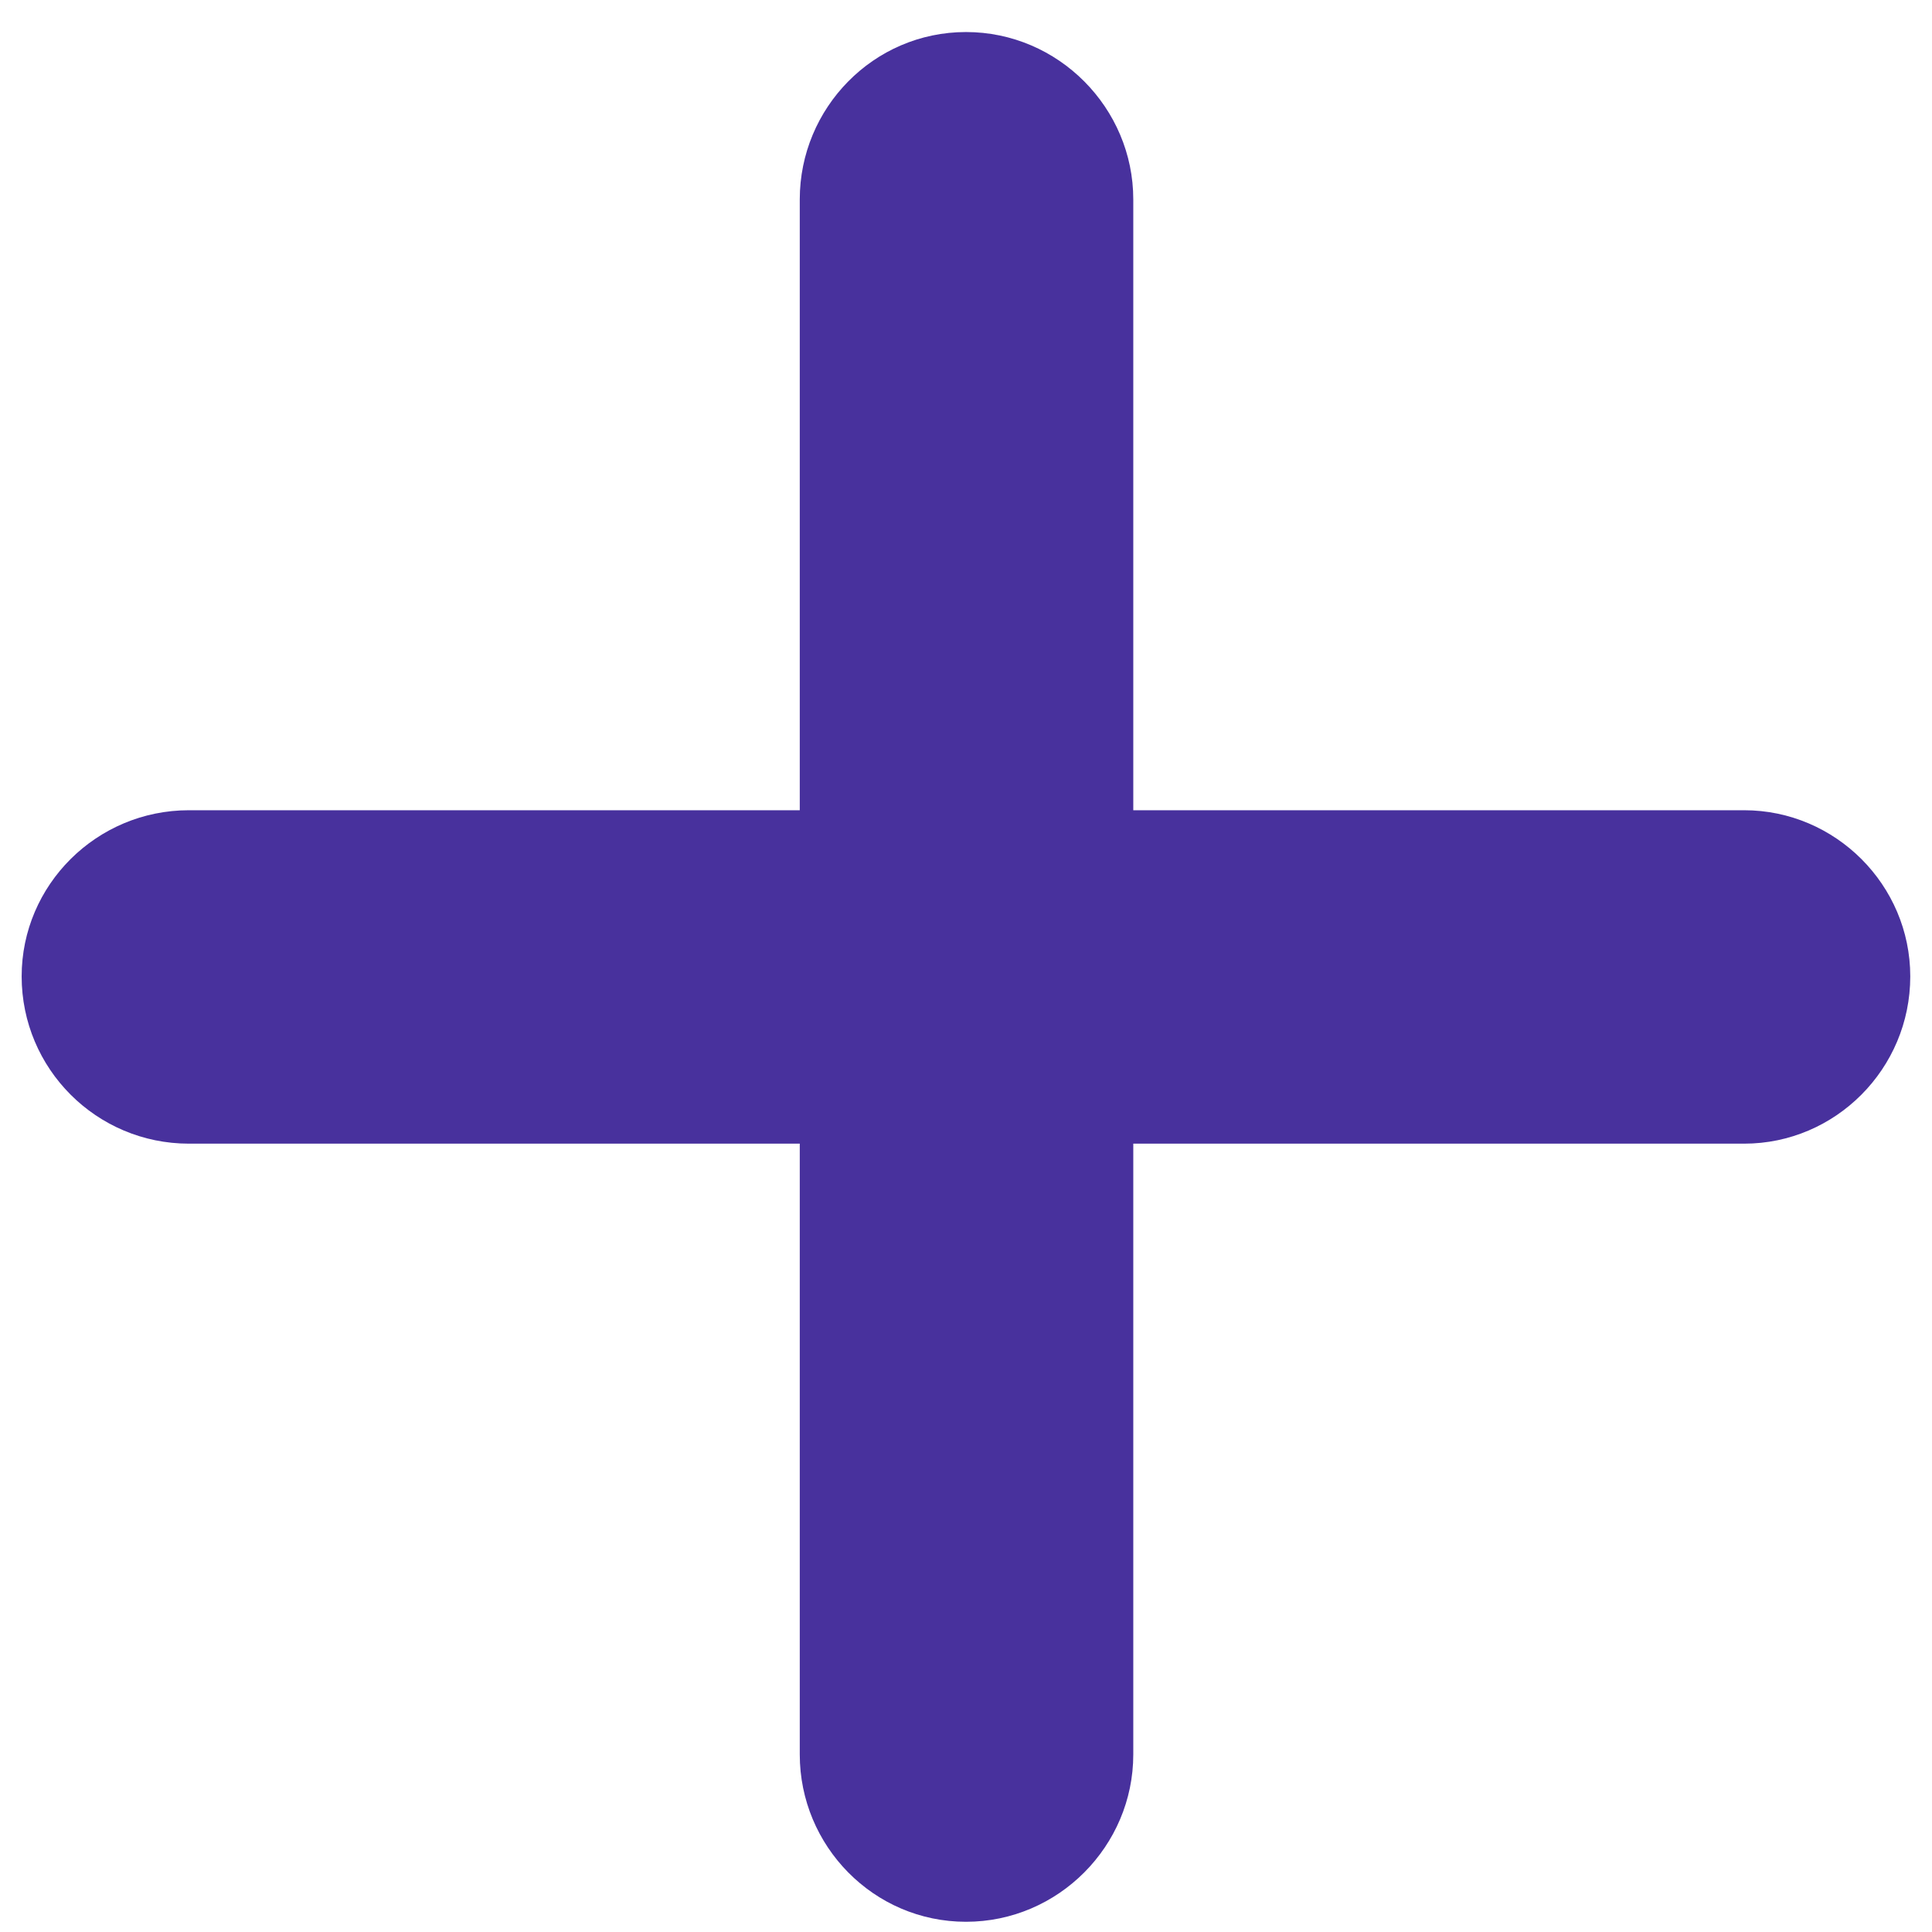 <svg width="24" height="24" viewBox="0 0 24 24" fill="none" xmlns="http://www.w3.org/2000/svg">
<path d="M0.269 12.129C0.269 13.277 1.199 14.207 2.347 14.207H9.935V21.795C9.935 22.93 10.851 23.873 12 23.873C13.148 23.873 14.078 22.93 14.078 21.795V14.207H21.666C22.8 14.207 23.73 13.277 23.73 12.129C23.73 10.994 22.8 10.065 21.666 10.065H14.078V2.477C14.078 1.342 13.148 0.398 12 0.398C10.851 0.398 9.935 1.342 9.935 2.477V10.065H2.347C1.199 10.065 0.269 10.994 0.269 12.129Z" fill="#48319D"/>
</svg>
